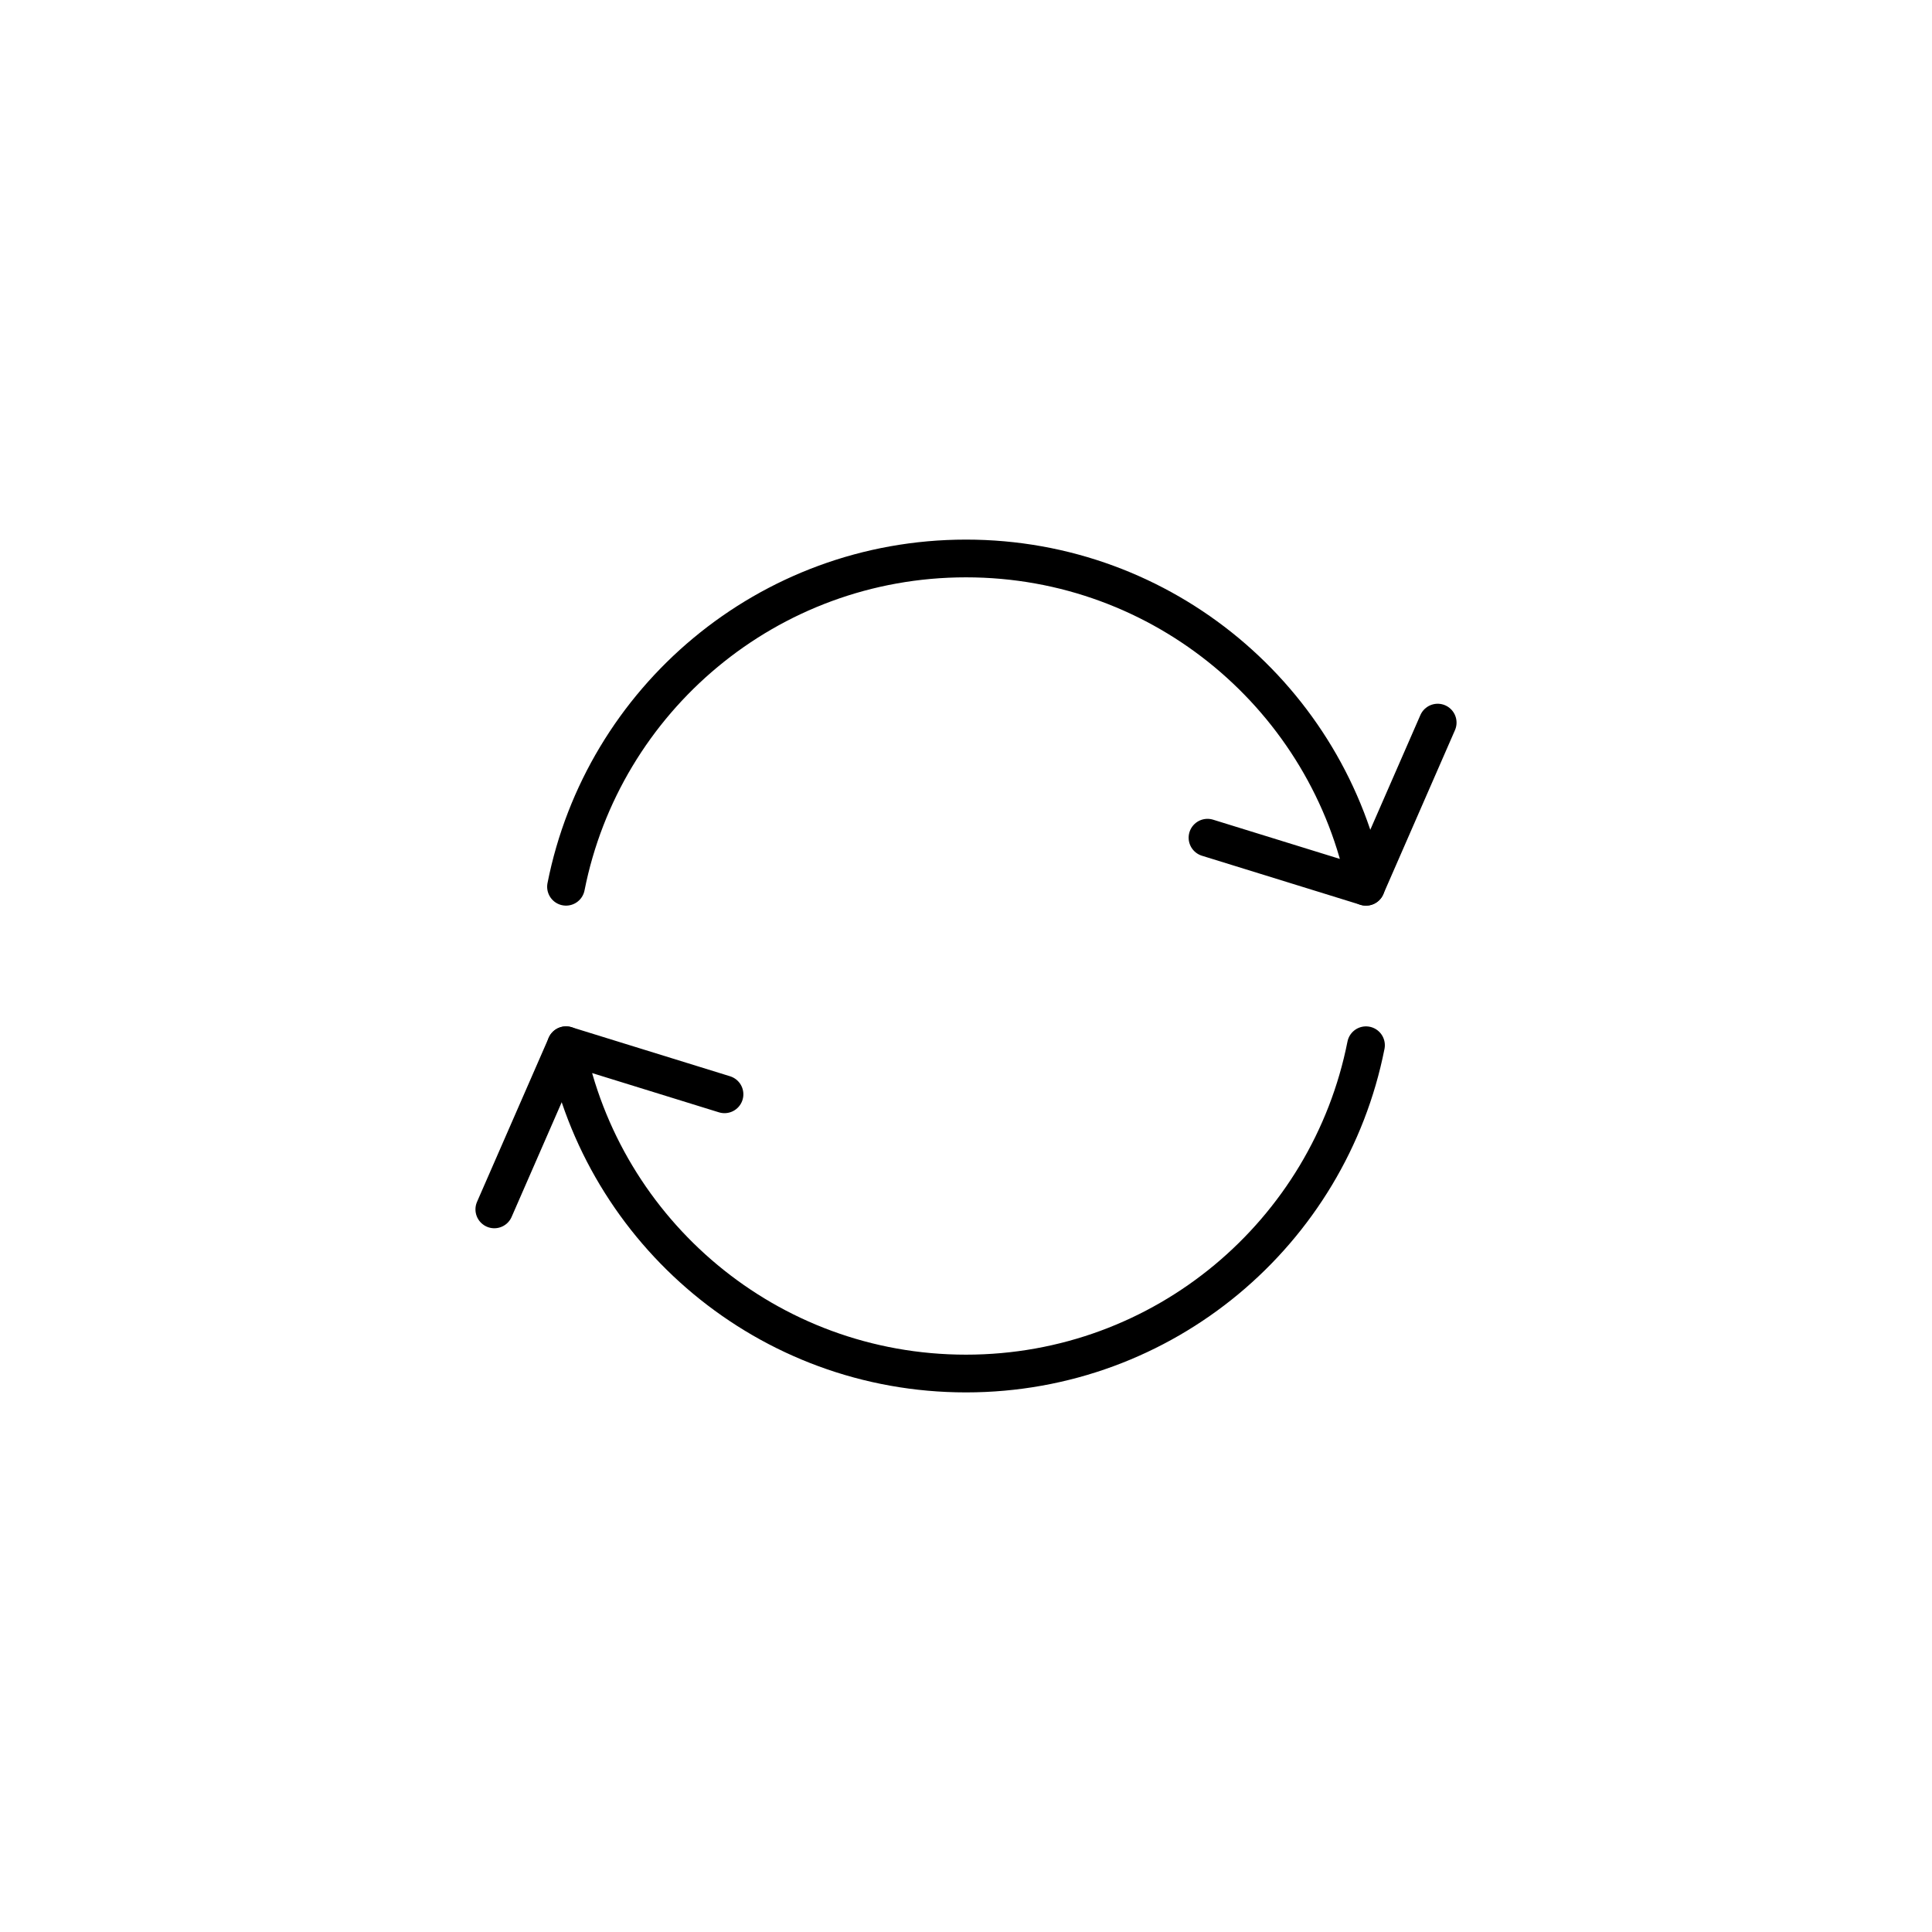 <?xml version="1.0" ?><svg enable-background="new 0 0 512 512" height="512px" id="Layer_1" version="1.1" viewBox="0 0 512 512" width="512px" xml:space="preserve" xmlns="http://www.w3.org/2000/svg" xmlns:xlink="http://www.w3.org/1999/xlink"><g><path d="   M320,222l42,13c-9.8-49.6-53.5-87-106-87s-96.2,37.4-106,87" fill="none" stroke="#000000" stroke-linecap="round" stroke-linejoin="round" stroke-miterlimit="10" stroke-width="10"/><line fill="none" stroke="#000000" stroke-linecap="round" stroke-linejoin="round" stroke-miterlimit="10" stroke-width="10" x1="381" x2="362" y1="191.5" y2="235"/><path d="   M192,290l-42-13c9.8,49.6,53.5,87,106,87s96.2-37.4,106-87" fill="none" stroke="#000000" stroke-linecap="round" stroke-linejoin="round" stroke-miterlimit="10" stroke-width="10"/><line fill="none" stroke="#000000" stroke-linecap="round" stroke-linejoin="round" stroke-miterlimit="10" stroke-width="10" x1="131" x2="150" y1="320.5" y2="277"/></g></svg>